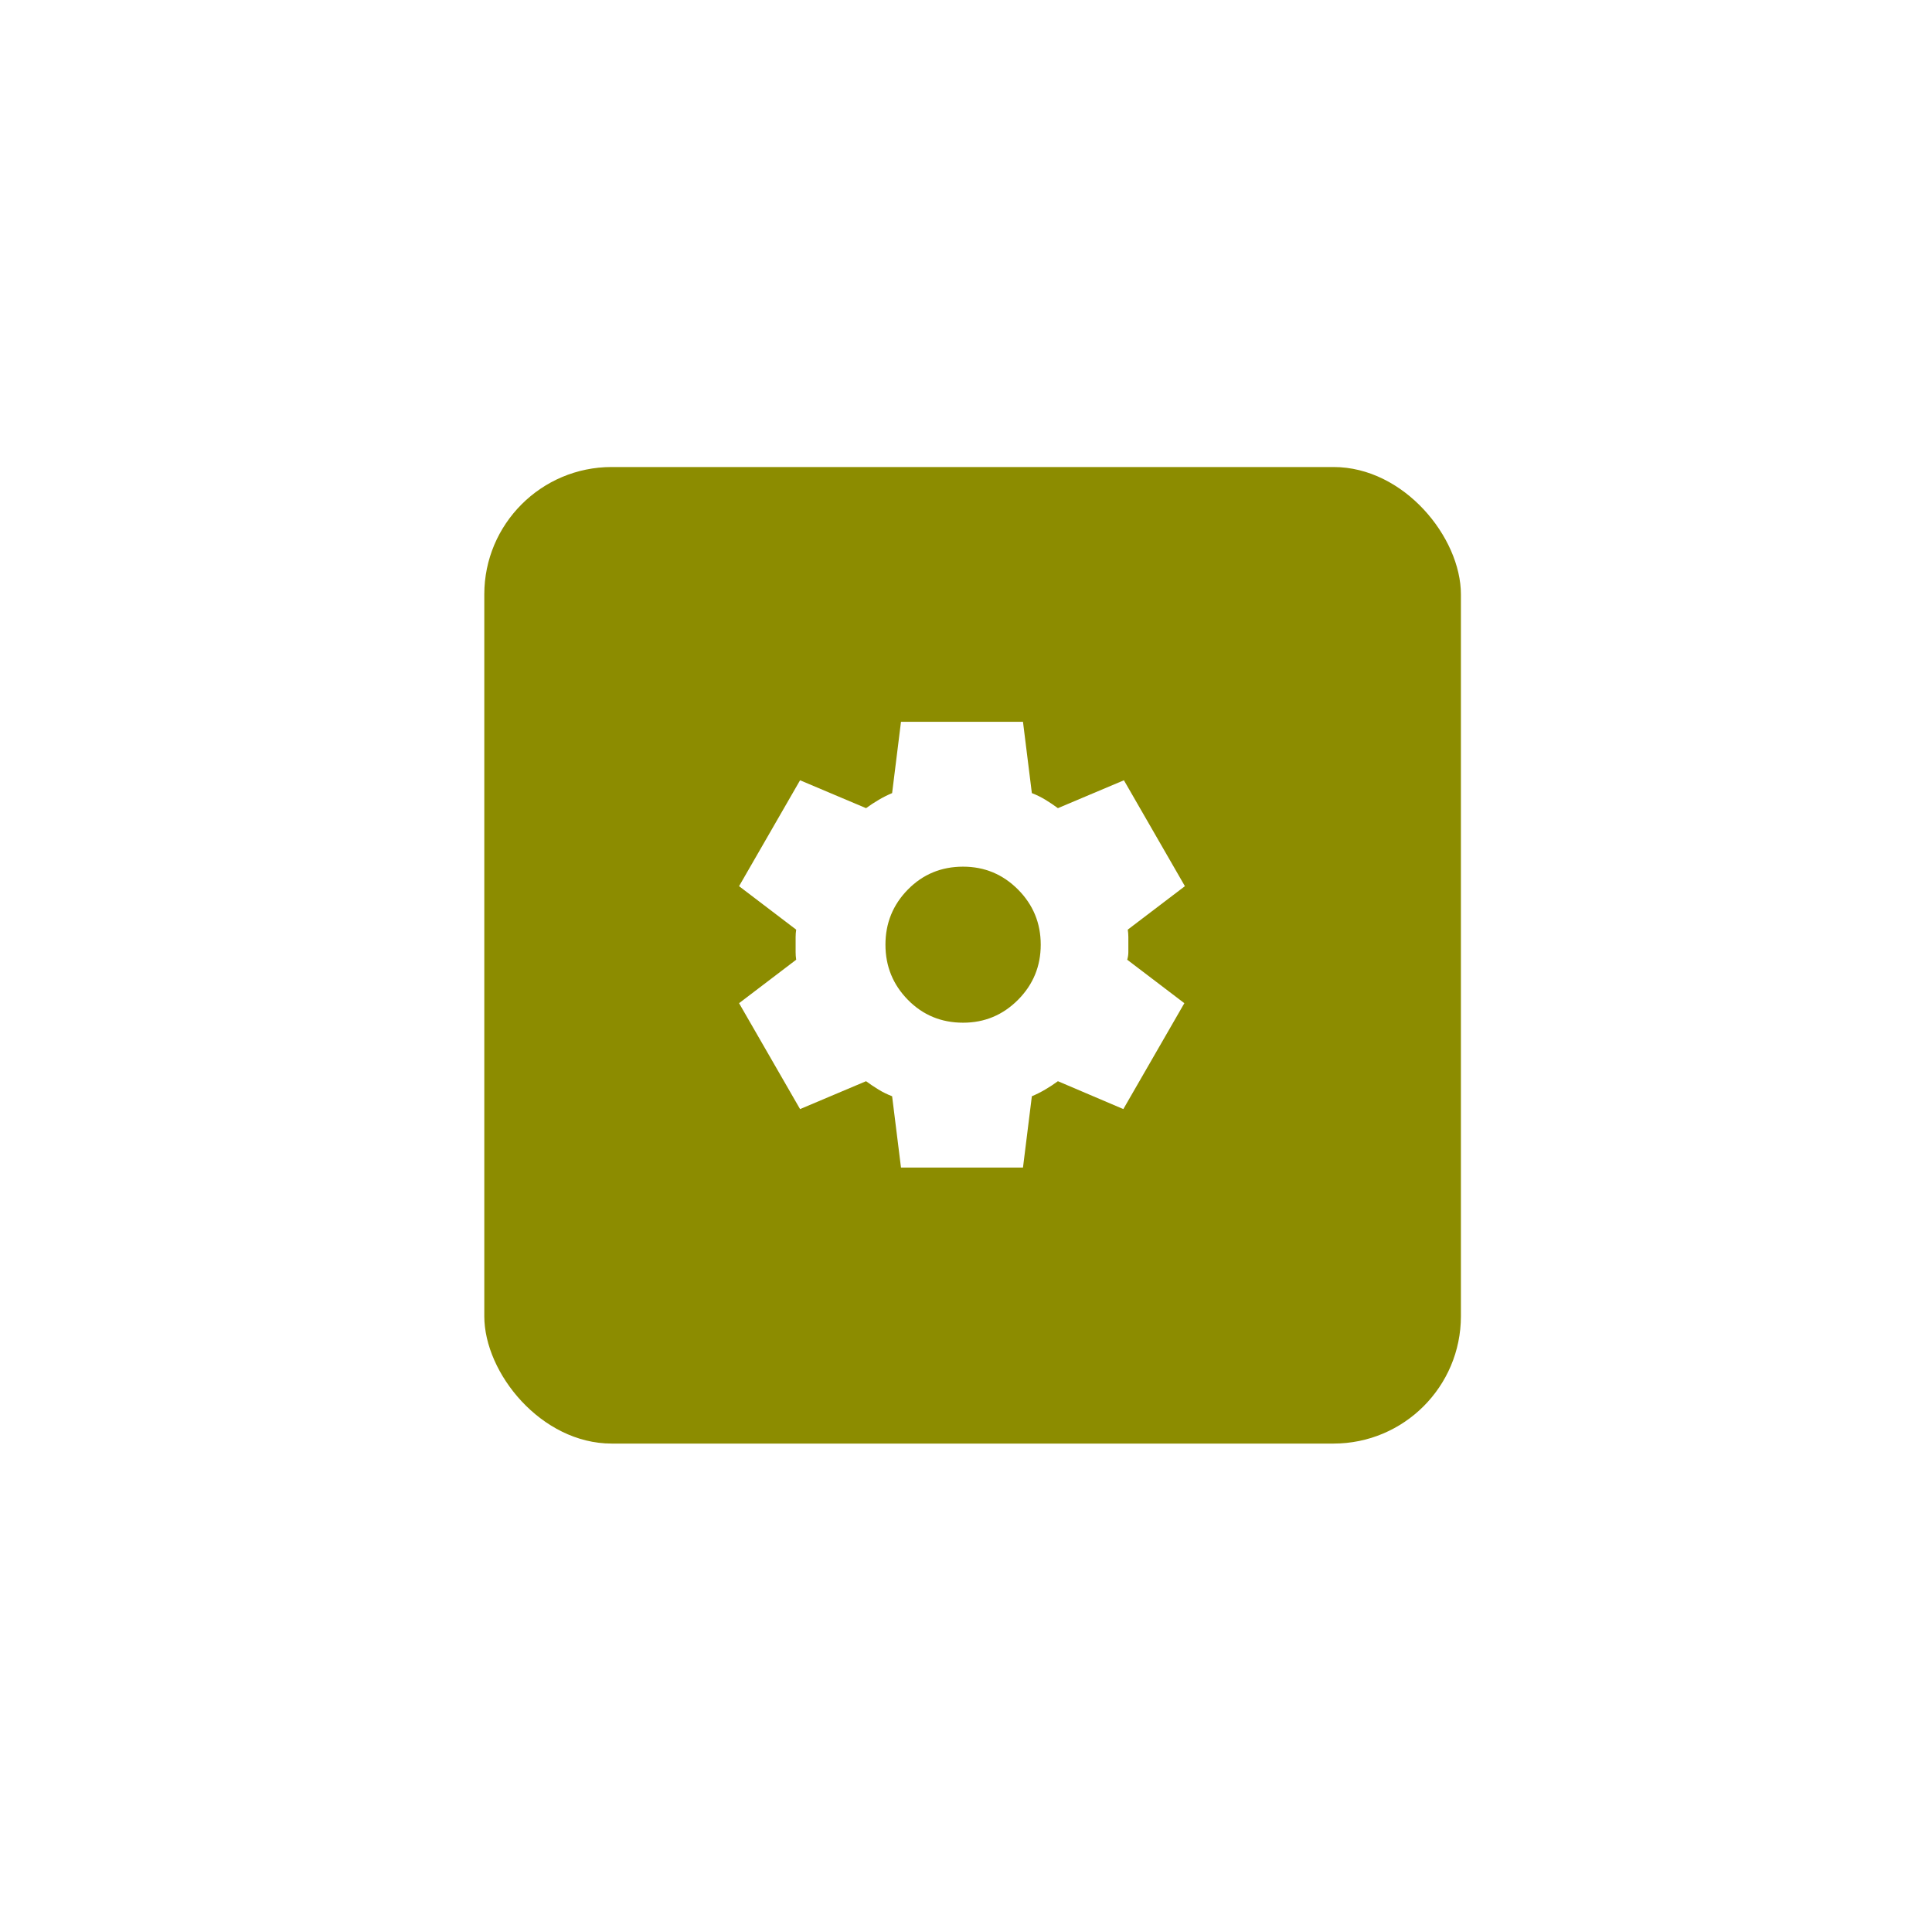 <svg width="91" height="90" viewBox="0 0 91 90" fill="none" xmlns="http://www.w3.org/2000/svg">
<g filter="url(#filter0_d_4825_9936)">
<rect x="22.811" y="21.999" width="46" height="46" rx="6" fill="#8C8C00"/>
</g>
<path d="M42.438 54.999L42.02 51.639C41.793 51.551 41.58 51.447 41.379 51.324C41.179 51.202 40.983 51.07 40.792 50.93L37.684 52.243L34.811 47.255L37.501 45.208C37.483 45.085 37.475 44.967 37.475 44.853V44.145C37.475 44.031 37.483 43.913 37.501 43.79L34.811 41.743L37.684 36.755L40.792 38.068C40.983 37.928 41.184 37.797 41.393 37.674C41.602 37.551 41.811 37.447 42.02 37.359L42.438 33.999H48.184L48.602 37.359C48.828 37.447 49.041 37.551 49.242 37.674C49.443 37.797 49.639 37.928 49.829 38.068L52.938 36.755L55.811 41.743L53.12 43.79C53.138 43.913 53.147 44.031 53.147 44.145V44.853C53.147 44.967 53.129 45.085 53.094 45.208L55.785 47.255L52.911 52.243L49.829 50.93C49.638 51.07 49.438 51.202 49.229 51.324C49.02 51.447 48.811 51.551 48.602 51.639L48.184 54.999H42.438ZM45.363 48.174C46.373 48.174 47.235 47.815 47.949 47.098C48.663 46.38 49.02 45.514 49.02 44.499C49.02 43.484 48.663 42.618 47.949 41.9C47.235 41.183 46.373 40.824 45.363 40.824C44.336 40.824 43.469 41.183 42.764 41.9C42.058 42.618 41.706 43.484 41.706 44.499C41.706 45.514 42.059 46.38 42.764 47.098C43.468 47.815 44.335 48.174 45.363 48.174Z" fill="white"/>
<defs>
<filter id="filter0_d_4825_9936" x="0.811" y="-0.001" width="90" height="90" filterUnits="userSpaceOnUse" color-interpolation-filters="sRGB">
<feFlood flood-opacity="0" result="BackgroundImageFix"/>
<feColorMatrix in="SourceAlpha" type="matrix" values="0 0 0 0 0 0 0 0 0 0 0 0 0 0 0 0 0 0 127 0" result="hardAlpha"/>
<feMorphology radius="3" operator="erode" in="SourceAlpha" result="effect1_dropShadow_4825_9936"/>
<feOffset/>
<feGaussianBlur stdDeviation="12.5"/>
<feComposite in2="hardAlpha" operator="out"/>
<feColorMatrix type="matrix" values="0 0 0 0 0.175 0 0 0 0 0.175 0 0 0 0 0.175 0 0 0 0.3 0"/>
<feBlend mode="normal" in2="BackgroundImageFix" result="effect1_dropShadow_4825_9936"/>
<feBlend mode="normal" in="SourceGraphic" in2="effect1_dropShadow_4825_9936" result="shape"/>
</filter>
</defs>
</svg>
